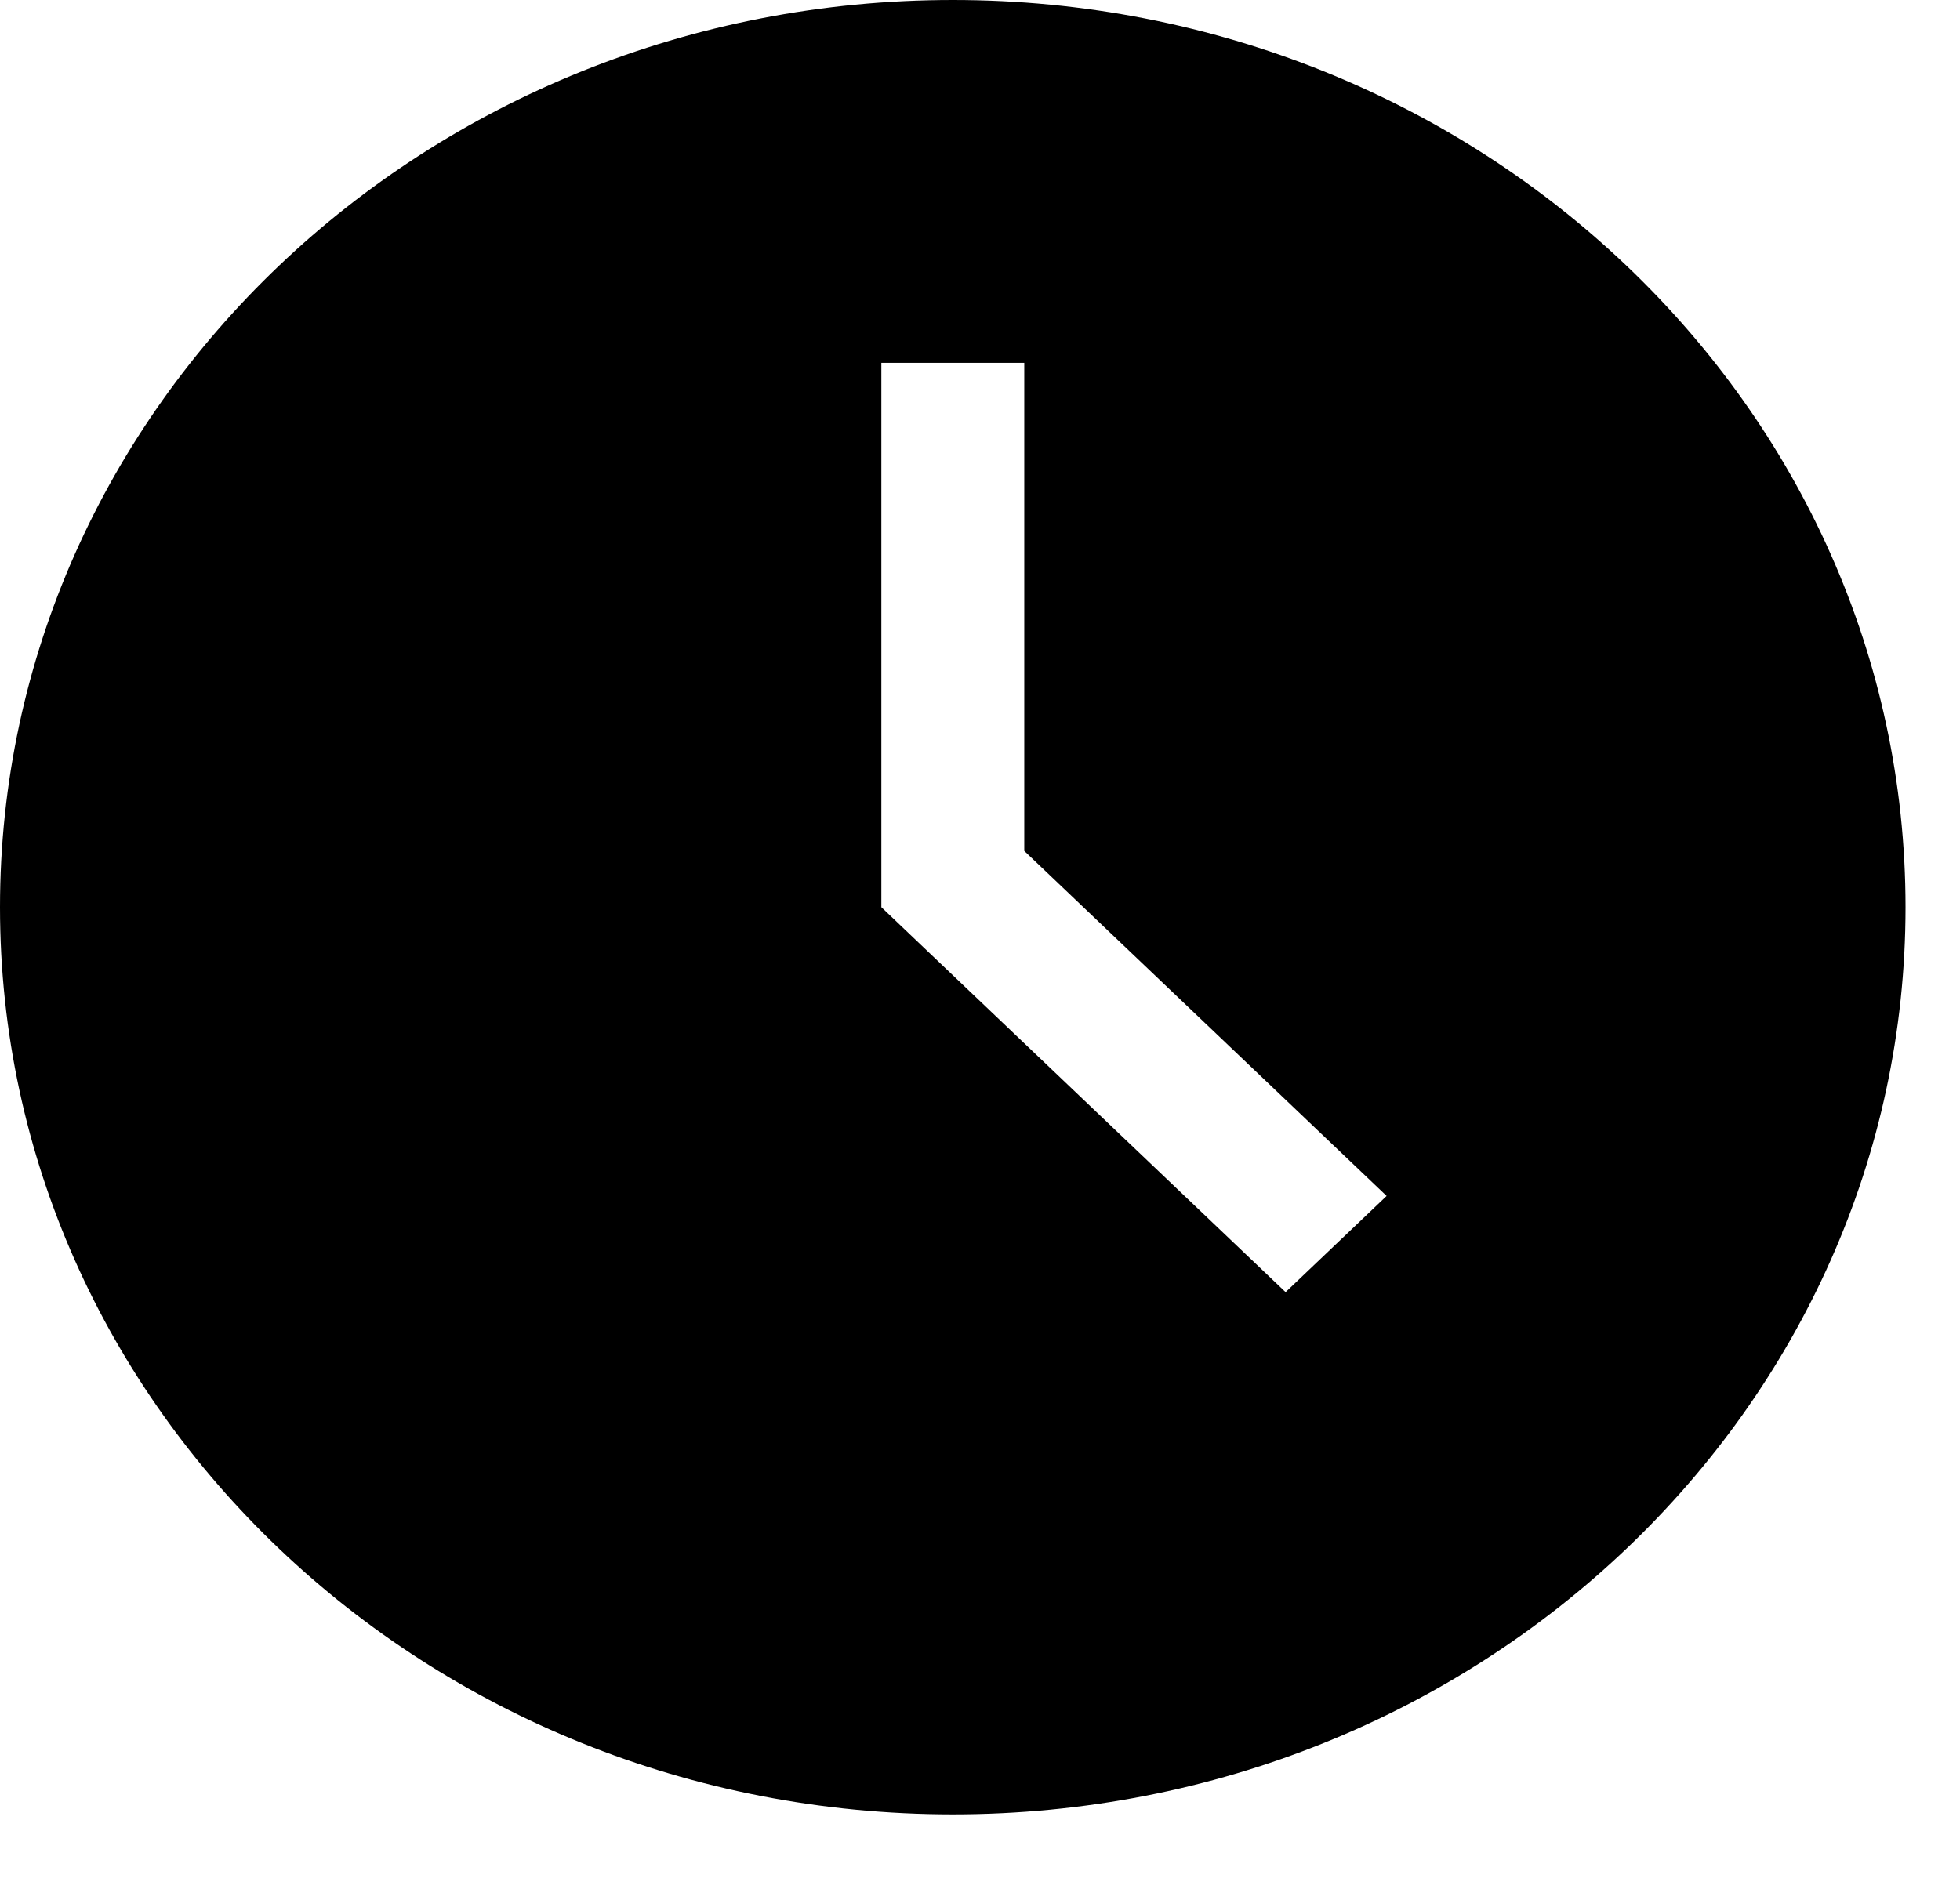 <svg width="24" height="23" viewBox="0 0 24 23" fill="none" xmlns="http://www.w3.org/2000/svg">
<path fill-rule="evenodd" clip-rule="evenodd" d="M12.542 10.422V4.444H10.792V11.111L15.742 15.826L16.979 14.648L12.542 10.422ZM11.667 22.222C5.223 22.222 0 17.248 0 11.111C0 4.974 5.223 0 11.667 0C18.11 0 23.333 4.974 23.333 11.111C23.333 17.248 18.11 22.222 11.667 22.222Z" fill="black"></path>
</svg>
